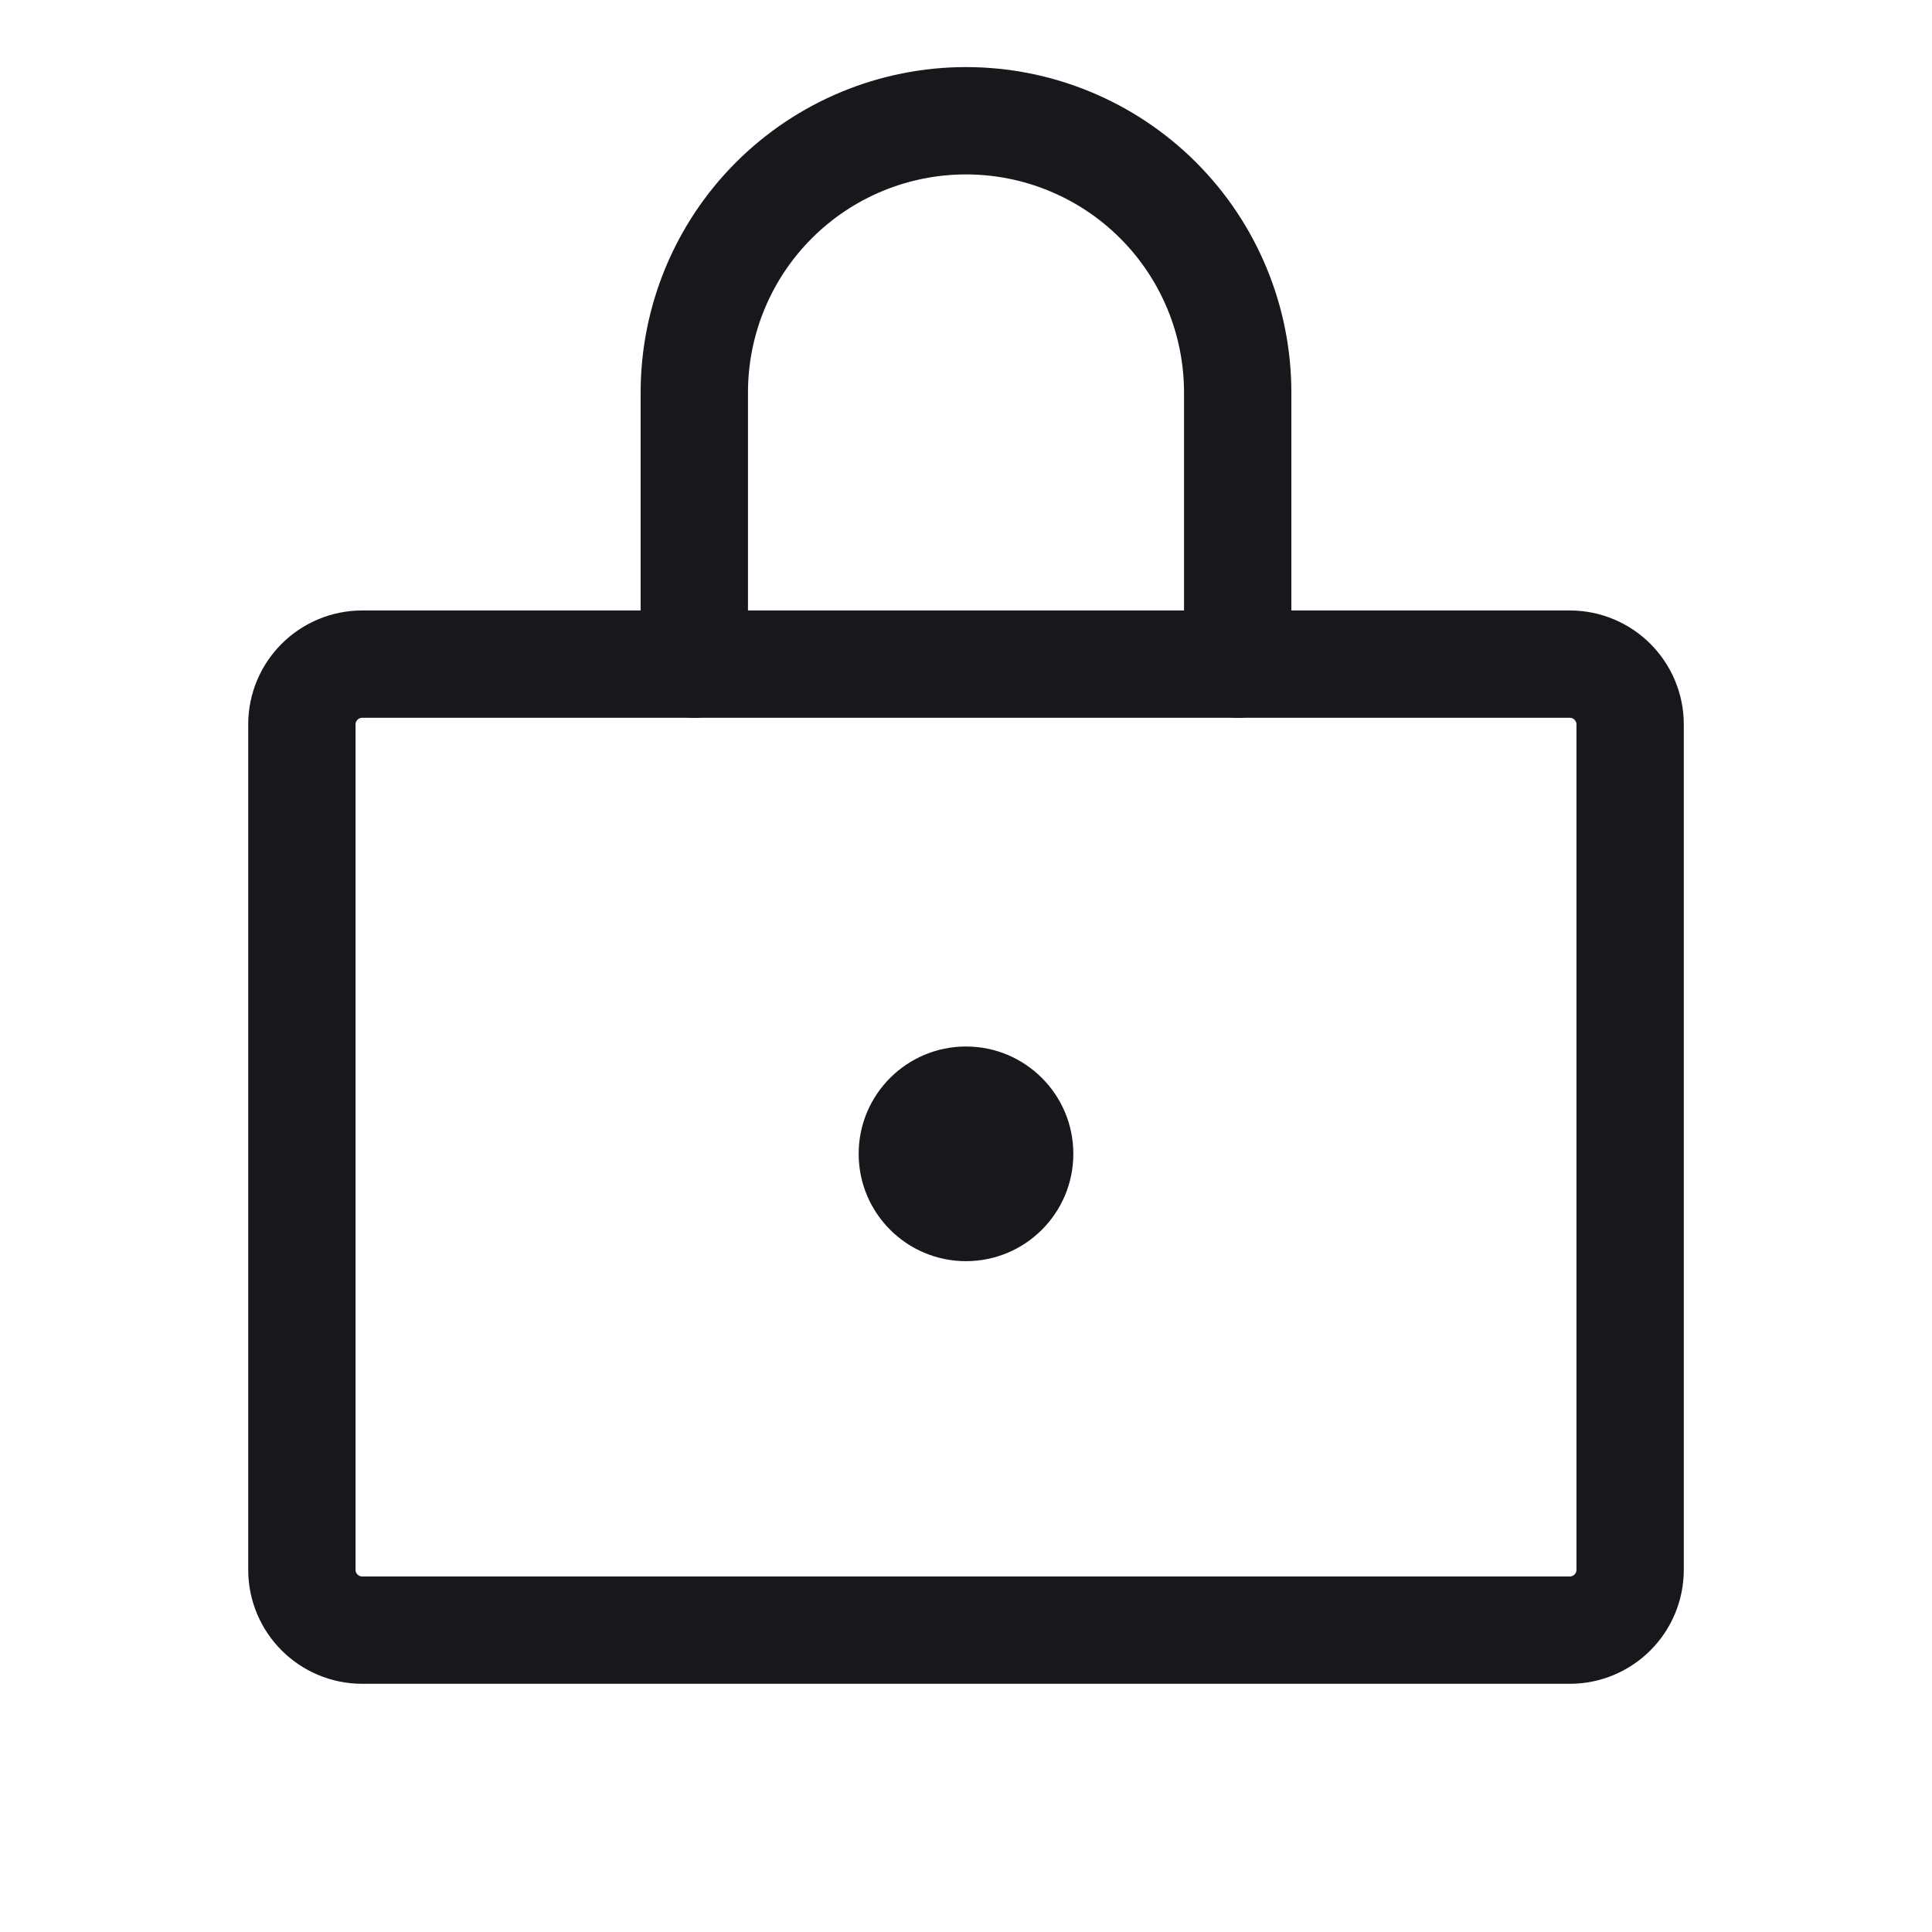 <svg width="72" height="72" viewBox="0 0 72 72" fill="none" xmlns="http://www.w3.org/2000/svg">
<path d="M58.5 24.75H13.5C12.257 24.75 11.25 25.757 11.25 27V58.5C11.25 59.743 12.257 60.75 13.5 60.75H58.5C59.743 60.75 60.75 59.743 60.75 58.5V27C60.75 25.757 59.743 24.75 58.5 24.75Z" stroke="#18171C" stroke-width="4" stroke-linecap="round" stroke-linejoin="round"/>
<path d="M25.875 24.75V14.625C25.875 11.94 26.942 9.364 28.84 7.466C30.739 5.567 33.315 4.5 36 4.5C38.685 4.5 41.261 5.567 43.16 7.466C45.058 9.364 46.125 11.94 46.125 14.625V24.75" stroke="#18171C" stroke-width="4" stroke-linecap="round" stroke-linejoin="round"/>
<path d="M36 47C38.209 47 40 45.209 40 43C40 40.791 38.209 39 36 39C33.791 39 32 40.791 32 43C32 45.209 33.791 47 36 47Z" fill="#18171C"/>
</svg>
